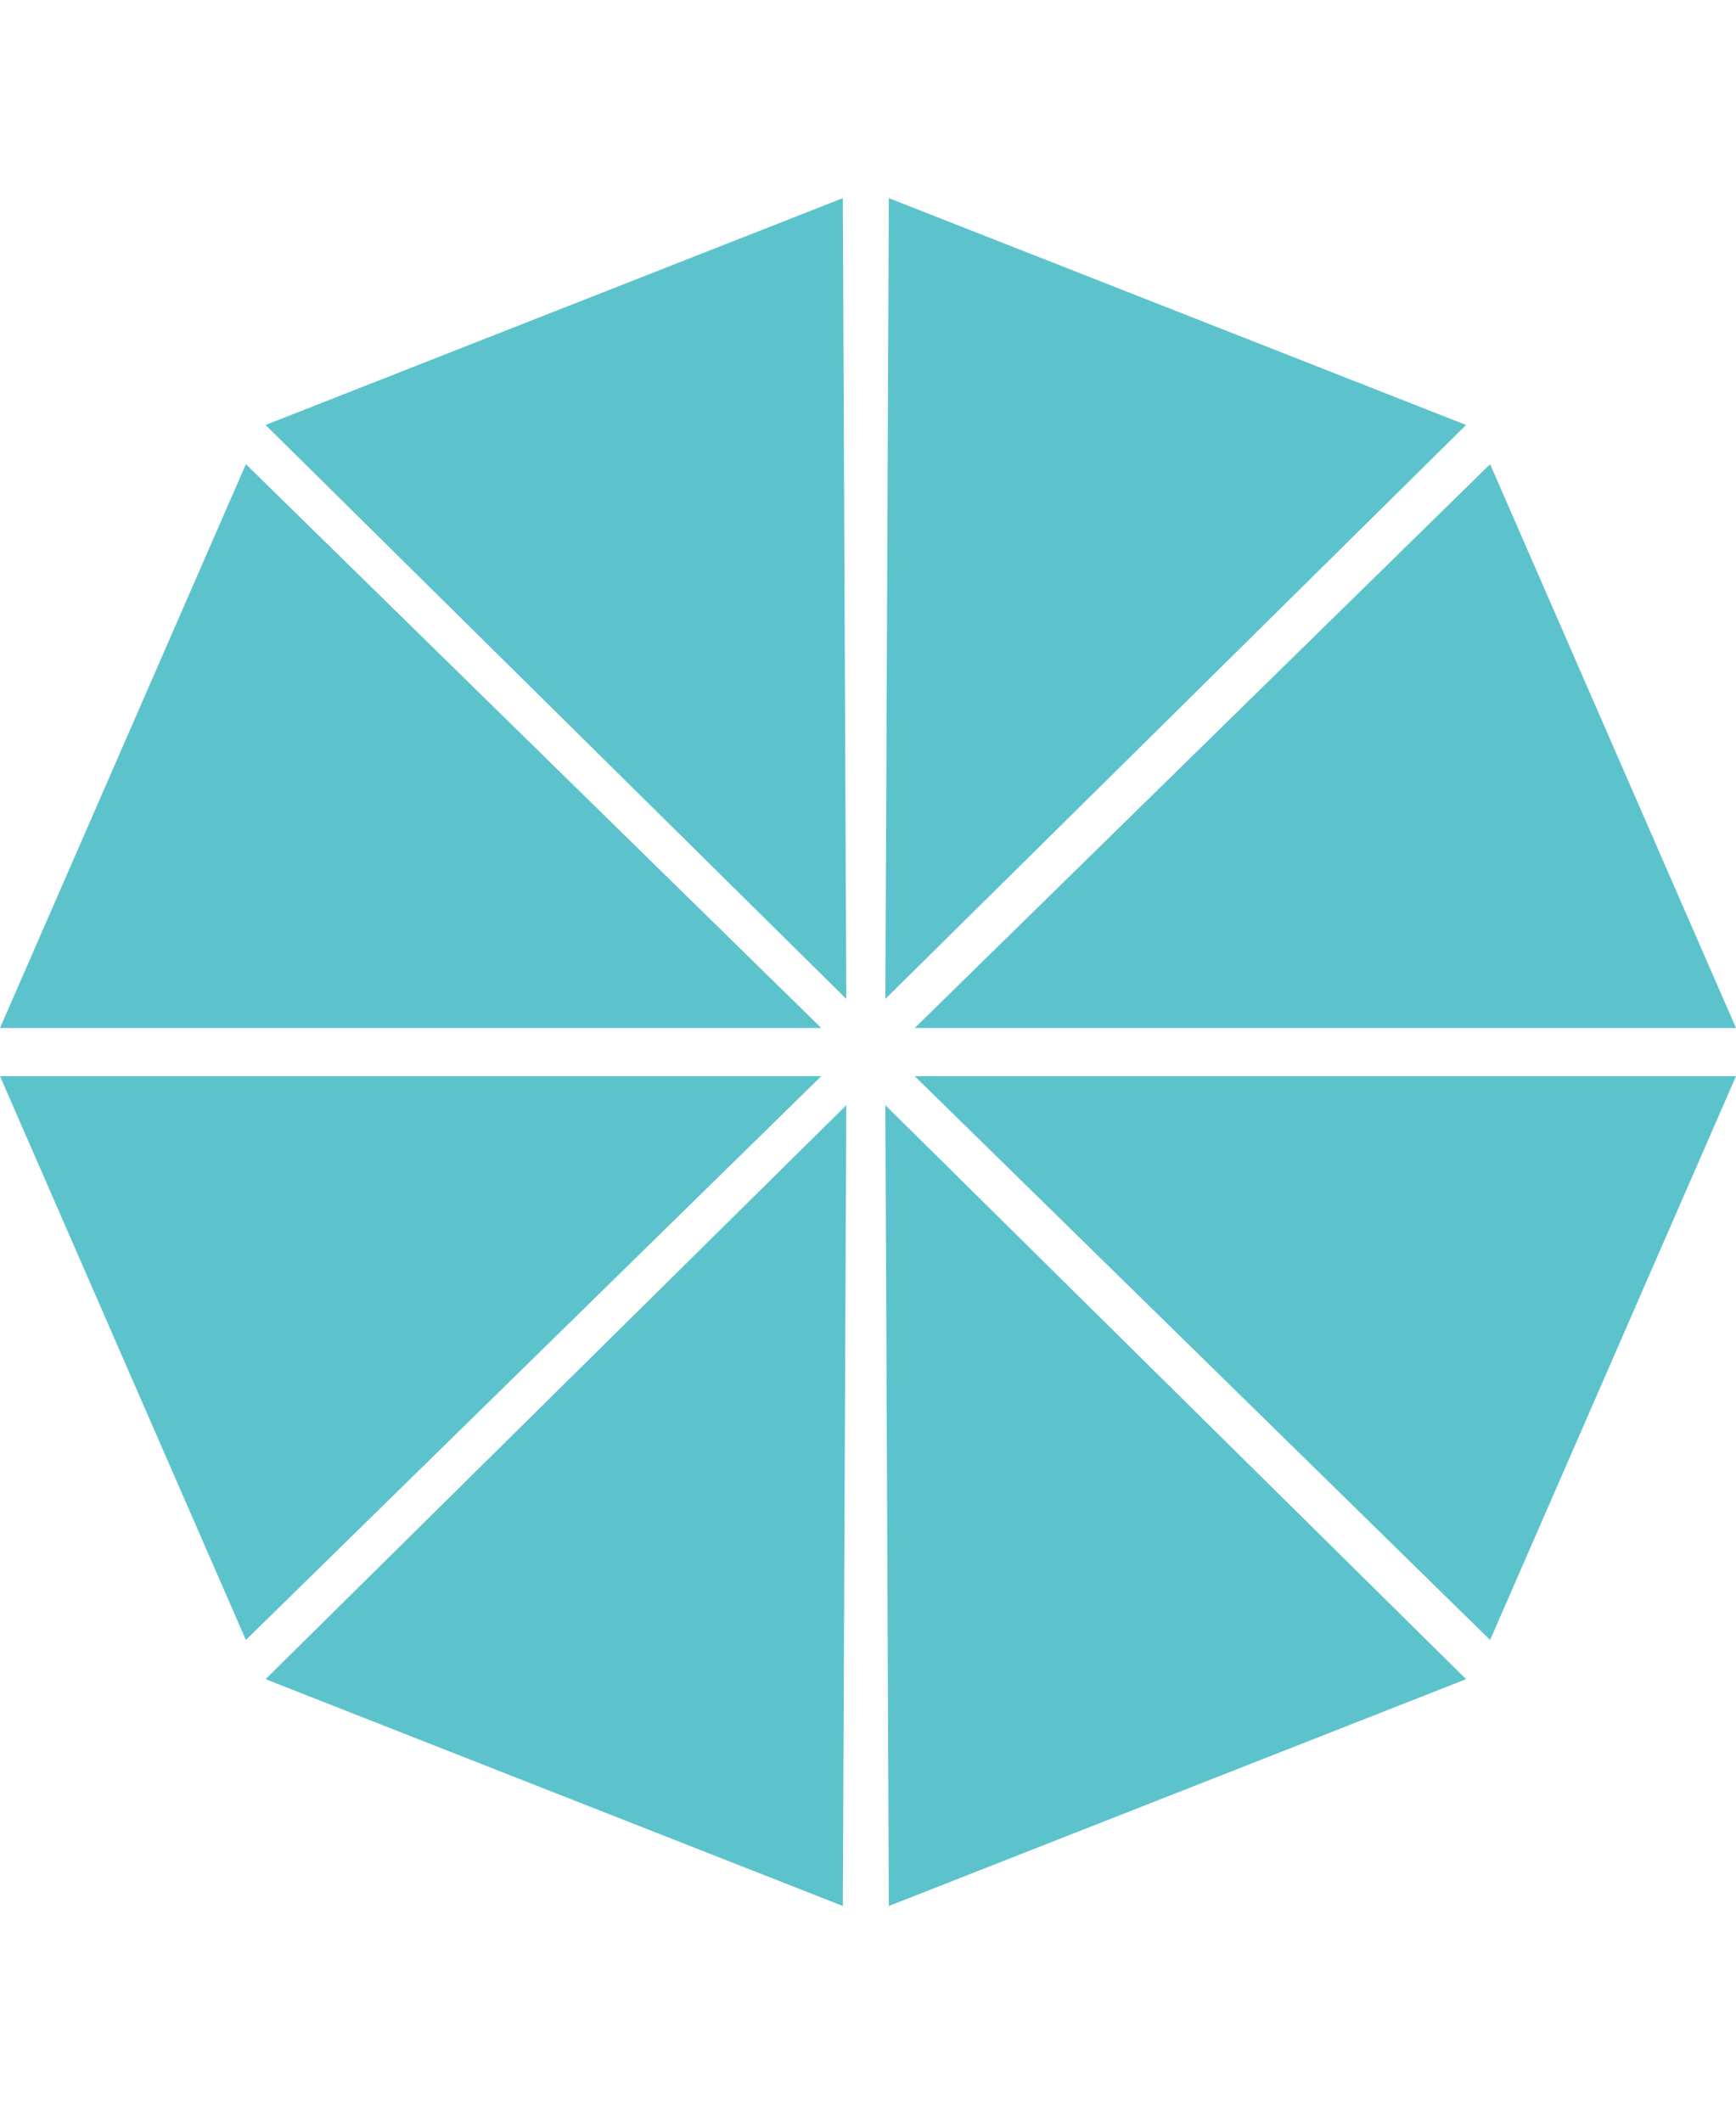 <svg width="36" height="44" viewBox="0 0 36 44" fill="none" xmlns="http://www.w3.org/2000/svg">
<path d="M30.901 9.626L18.969 21.319H36L30.901 9.626Z" fill="#5cc3cc"/>
<path d="M30.901 34.01L18.969 22.318H36L30.901 34.01Z" fill="#5cc3cc"/>
<path d="M18.432 4.109L18.36 20.716L30.403 8.813L18.432 4.109Z" fill="#5cc3cc"/>
<path d="M18.432 39.527L18.36 22.92L30.403 34.823L18.432 39.527Z" fill="#5cc3cc"/>
<path d="M17.478 4.109L17.55 20.716L5.507 8.813L17.478 4.109Z" fill="#5cc3cc"/>
<path d="M17.478 39.527L17.55 22.92L5.507 34.823L17.478 39.527Z" fill="#5cc3cc"/>
<path d="M5.099 9.626L17.031 21.319H8.96454e-05L5.099 9.626Z" fill="#5cc3cc"/>
<path d="M5.099 34.01L17.031 22.318H8.96454e-05L5.099 34.01Z" fill="#5cc3cc"/>
</svg>
